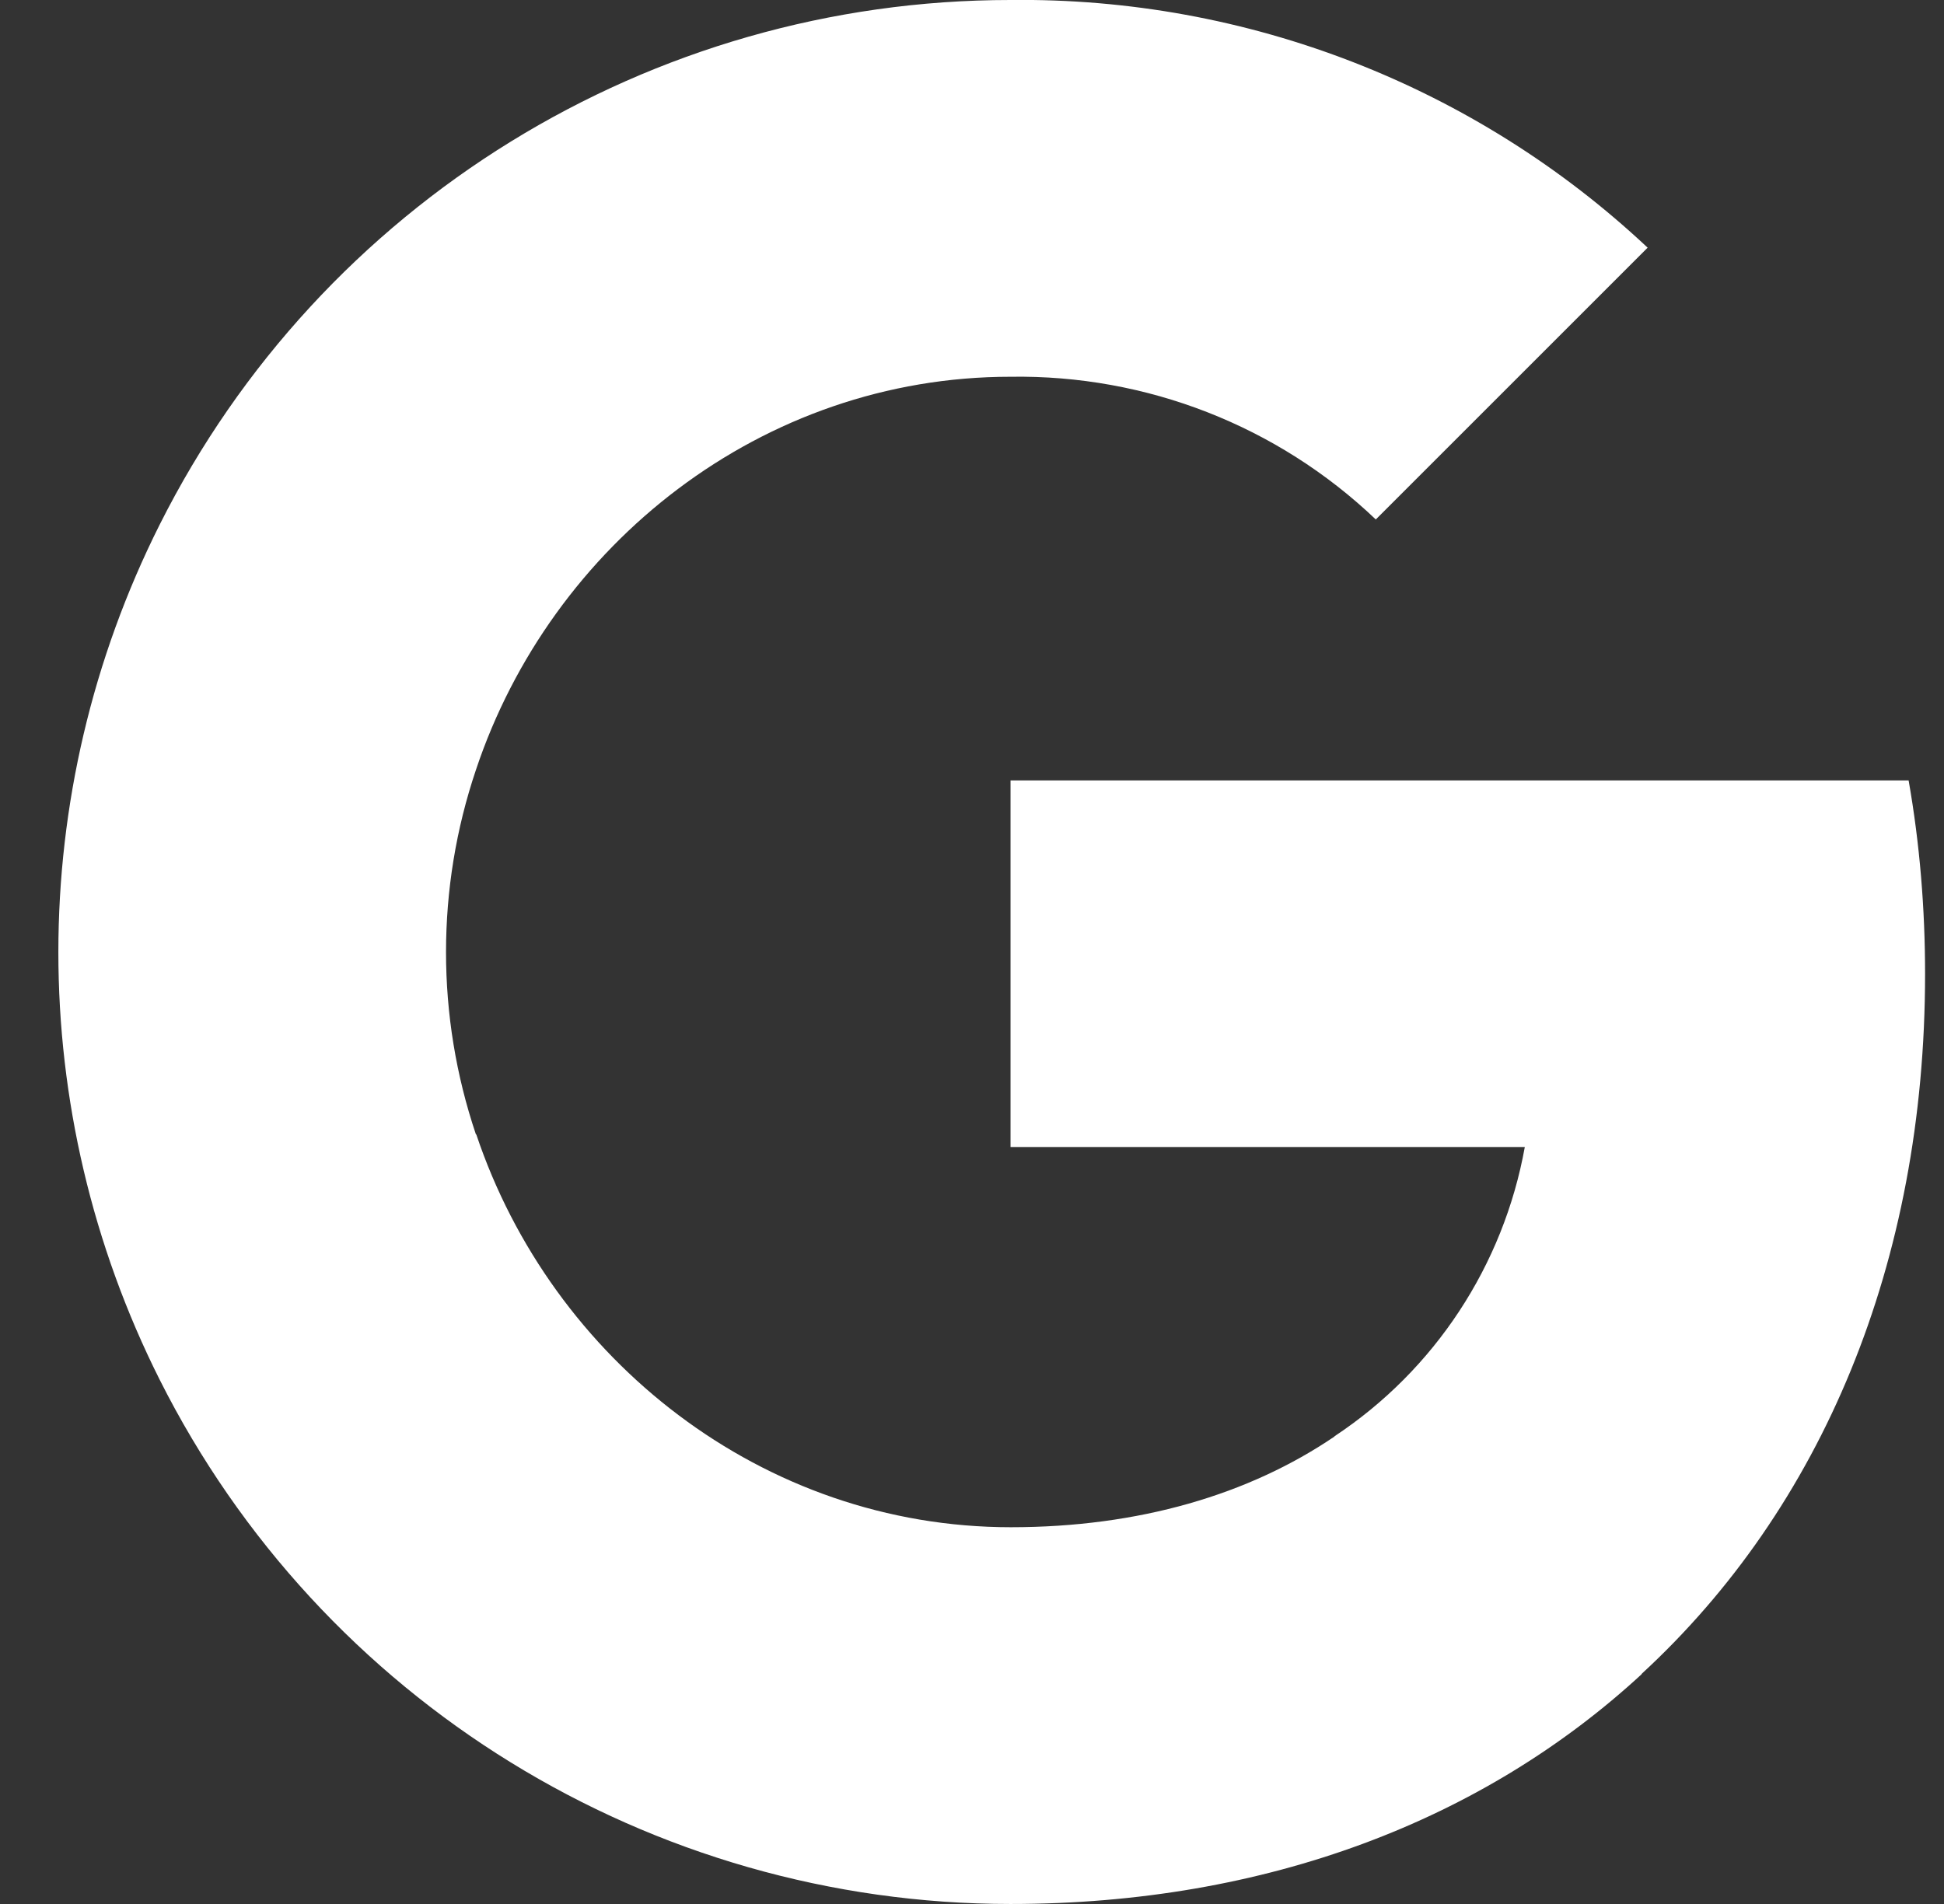 <svg width="49" height="48" viewBox="0 0 49 48" fill="none" xmlns="http://www.w3.org/2000/svg">
<rect x="0" y="0" width="49" height="48" fill="#333333" stroke="none"/>
<g clip-path="url(#clip0_4_66)">
<path fill-rule="evenodd" clip-rule="evenodd" d="M34.678 13.096C32.2 10.732 28.893 9.445 25.471 9.498C19.21 9.498 13.892 13.722 11.996 19.41C10.991 22.39 10.991 25.618 11.996 28.599H12.005C13.91 34.278 19.218 38.502 25.48 38.502C28.712 38.502 31.486 37.676 33.637 36.215V36.209C36.168 34.534 37.897 31.897 38.434 28.916H25.471V19.674H48.108C48.391 21.279 48.523 22.92 48.523 24.551C48.523 31.851 45.914 38.023 41.375 42.202L41.38 42.206C37.403 45.875 31.944 48 25.471 48C16.396 48 8.098 42.885 4.024 34.781C0.62 27.999 0.62 20.009 4.024 13.228C8.098 5.115 16.396 -6.11346e-05 25.471 -6.11346e-05C31.432 -0.071 37.191 2.169 41.53 6.244L34.678 13.096Z" fill="white"/>
</g>
<defs>
<clipPath id="clip0_4_66">
<rect width="48" height="48" fill="white" transform="translate(0.991)"/>
</clipPath>
</defs>
</svg>
